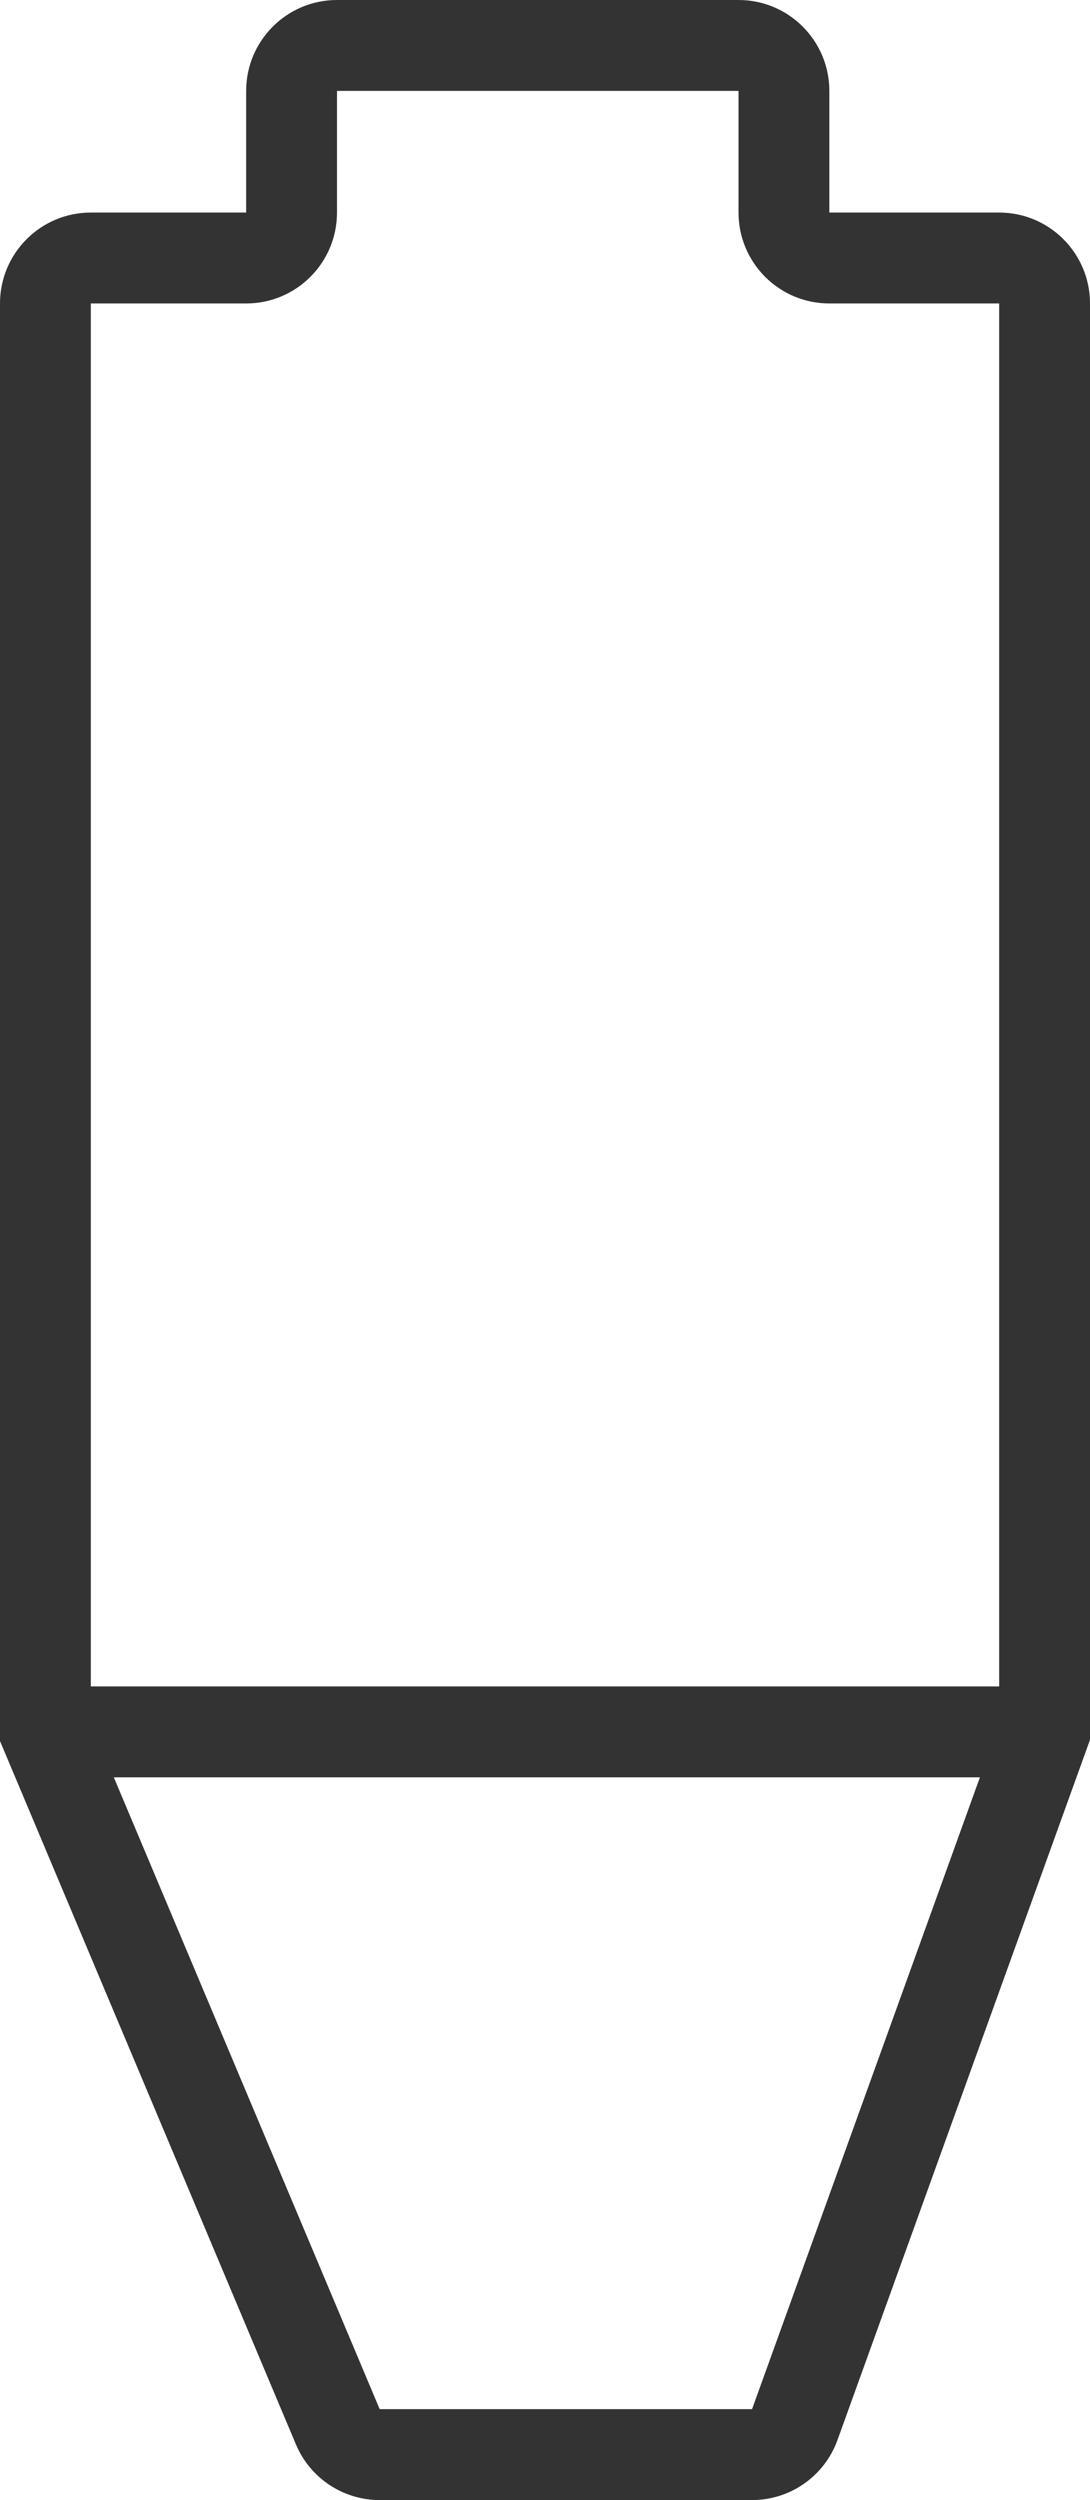 <svg width="24" height="55" viewBox="0 0 24 55" fill="none" xmlns="http://www.w3.org/2000/svg">
<path fill-rule="evenodd" clip-rule="evenodd" d="M5.42 2C5.42 0.895 6.316 0 7.42 0H16.261C17.365 0 18.261 0.895 18.261 2V4.676L22 4.676C23.105 4.676 24 5.572 24 6.676V38.275L18.44 53.679C18.154 54.472 17.401 55 16.559 55H8.36C7.555 55 6.829 54.518 6.516 53.776L0 38.302V6.676C0 5.572 0.895 4.676 2 4.676H5.42V2ZM16.261 2L7.42 2V4.676C7.42 5.781 6.525 6.676 5.42 6.676L2 6.676V37.1H22L22 6.676H18.261C17.156 6.676 16.261 5.781 16.261 4.676V2ZM21.576 39.1H2.506L8.36 53H16.559L21.576 39.1Z" fill="#333333"/>
</svg>
